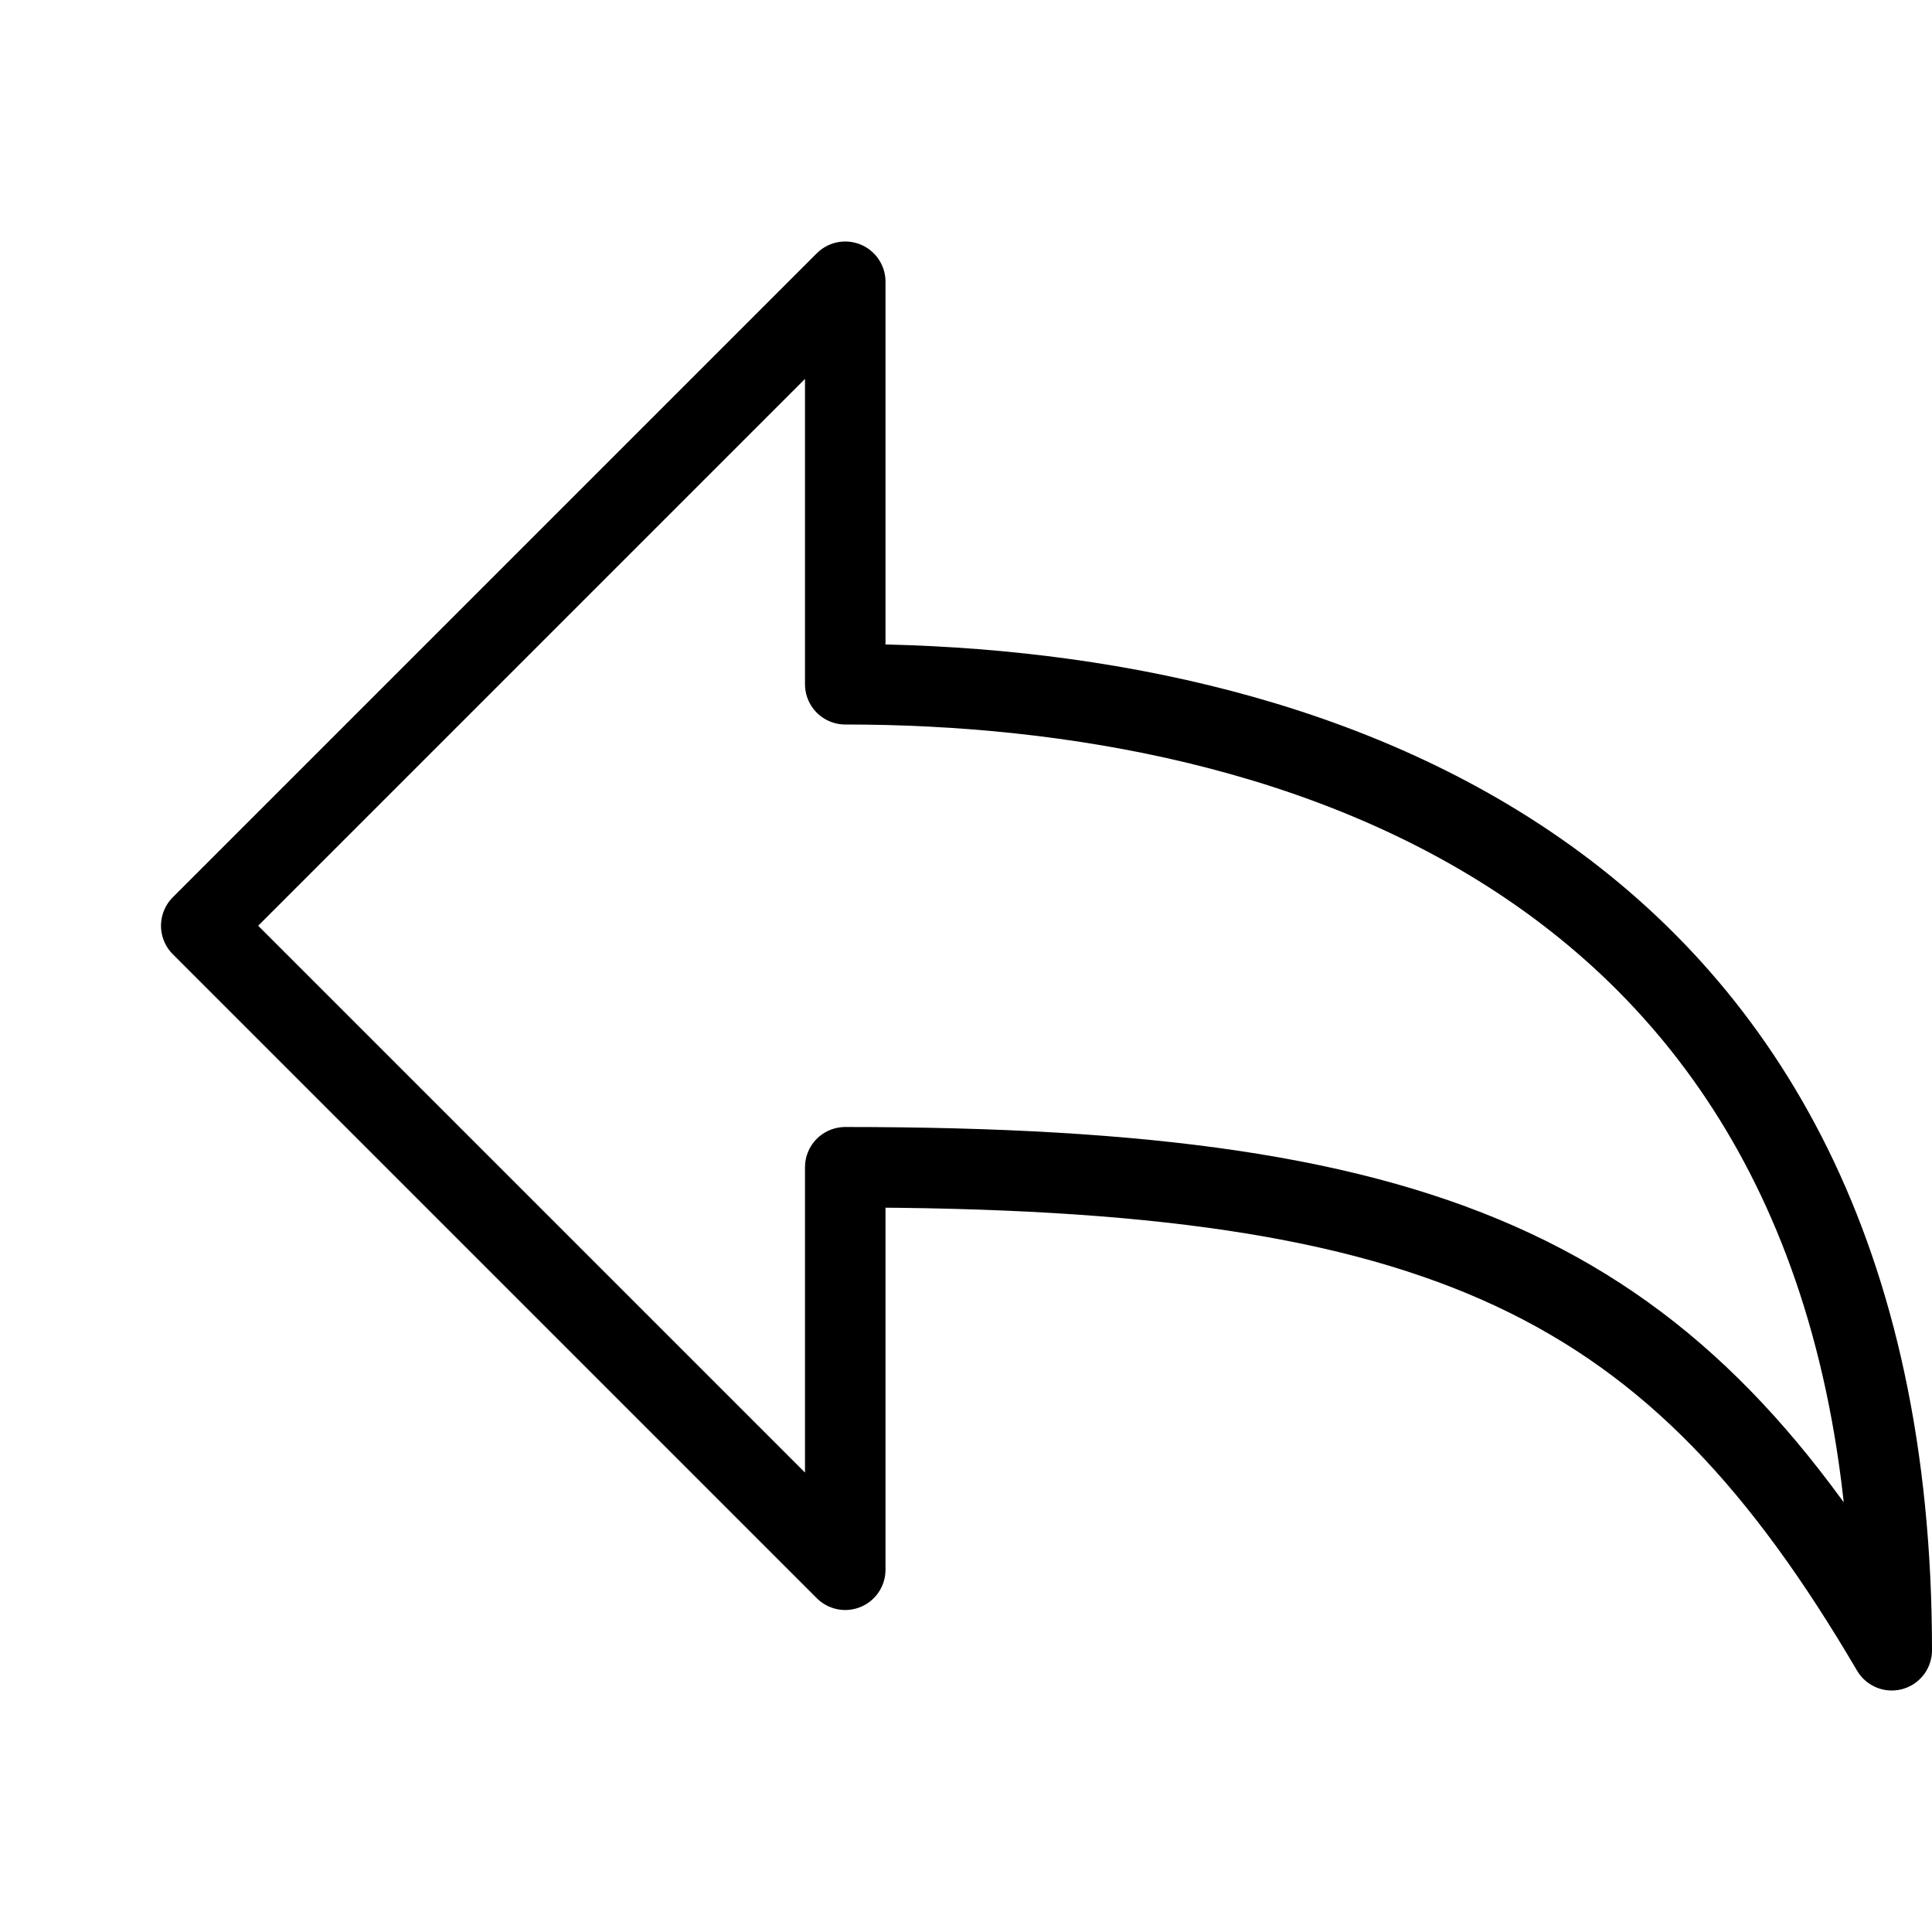 <svg xmlns="http://www.w3.org/2000/svg" width="24" height="24" fill="none" viewBox="0 0 24 24"><path stroke="currentColor" stroke-linecap="round" stroke-linejoin="round" d="m2.5 11.5 8-8v5c5.6 0 13 2.2 13 12-2.7-4.6-5.5-6-13-6v5l-8-8Z"/></svg>